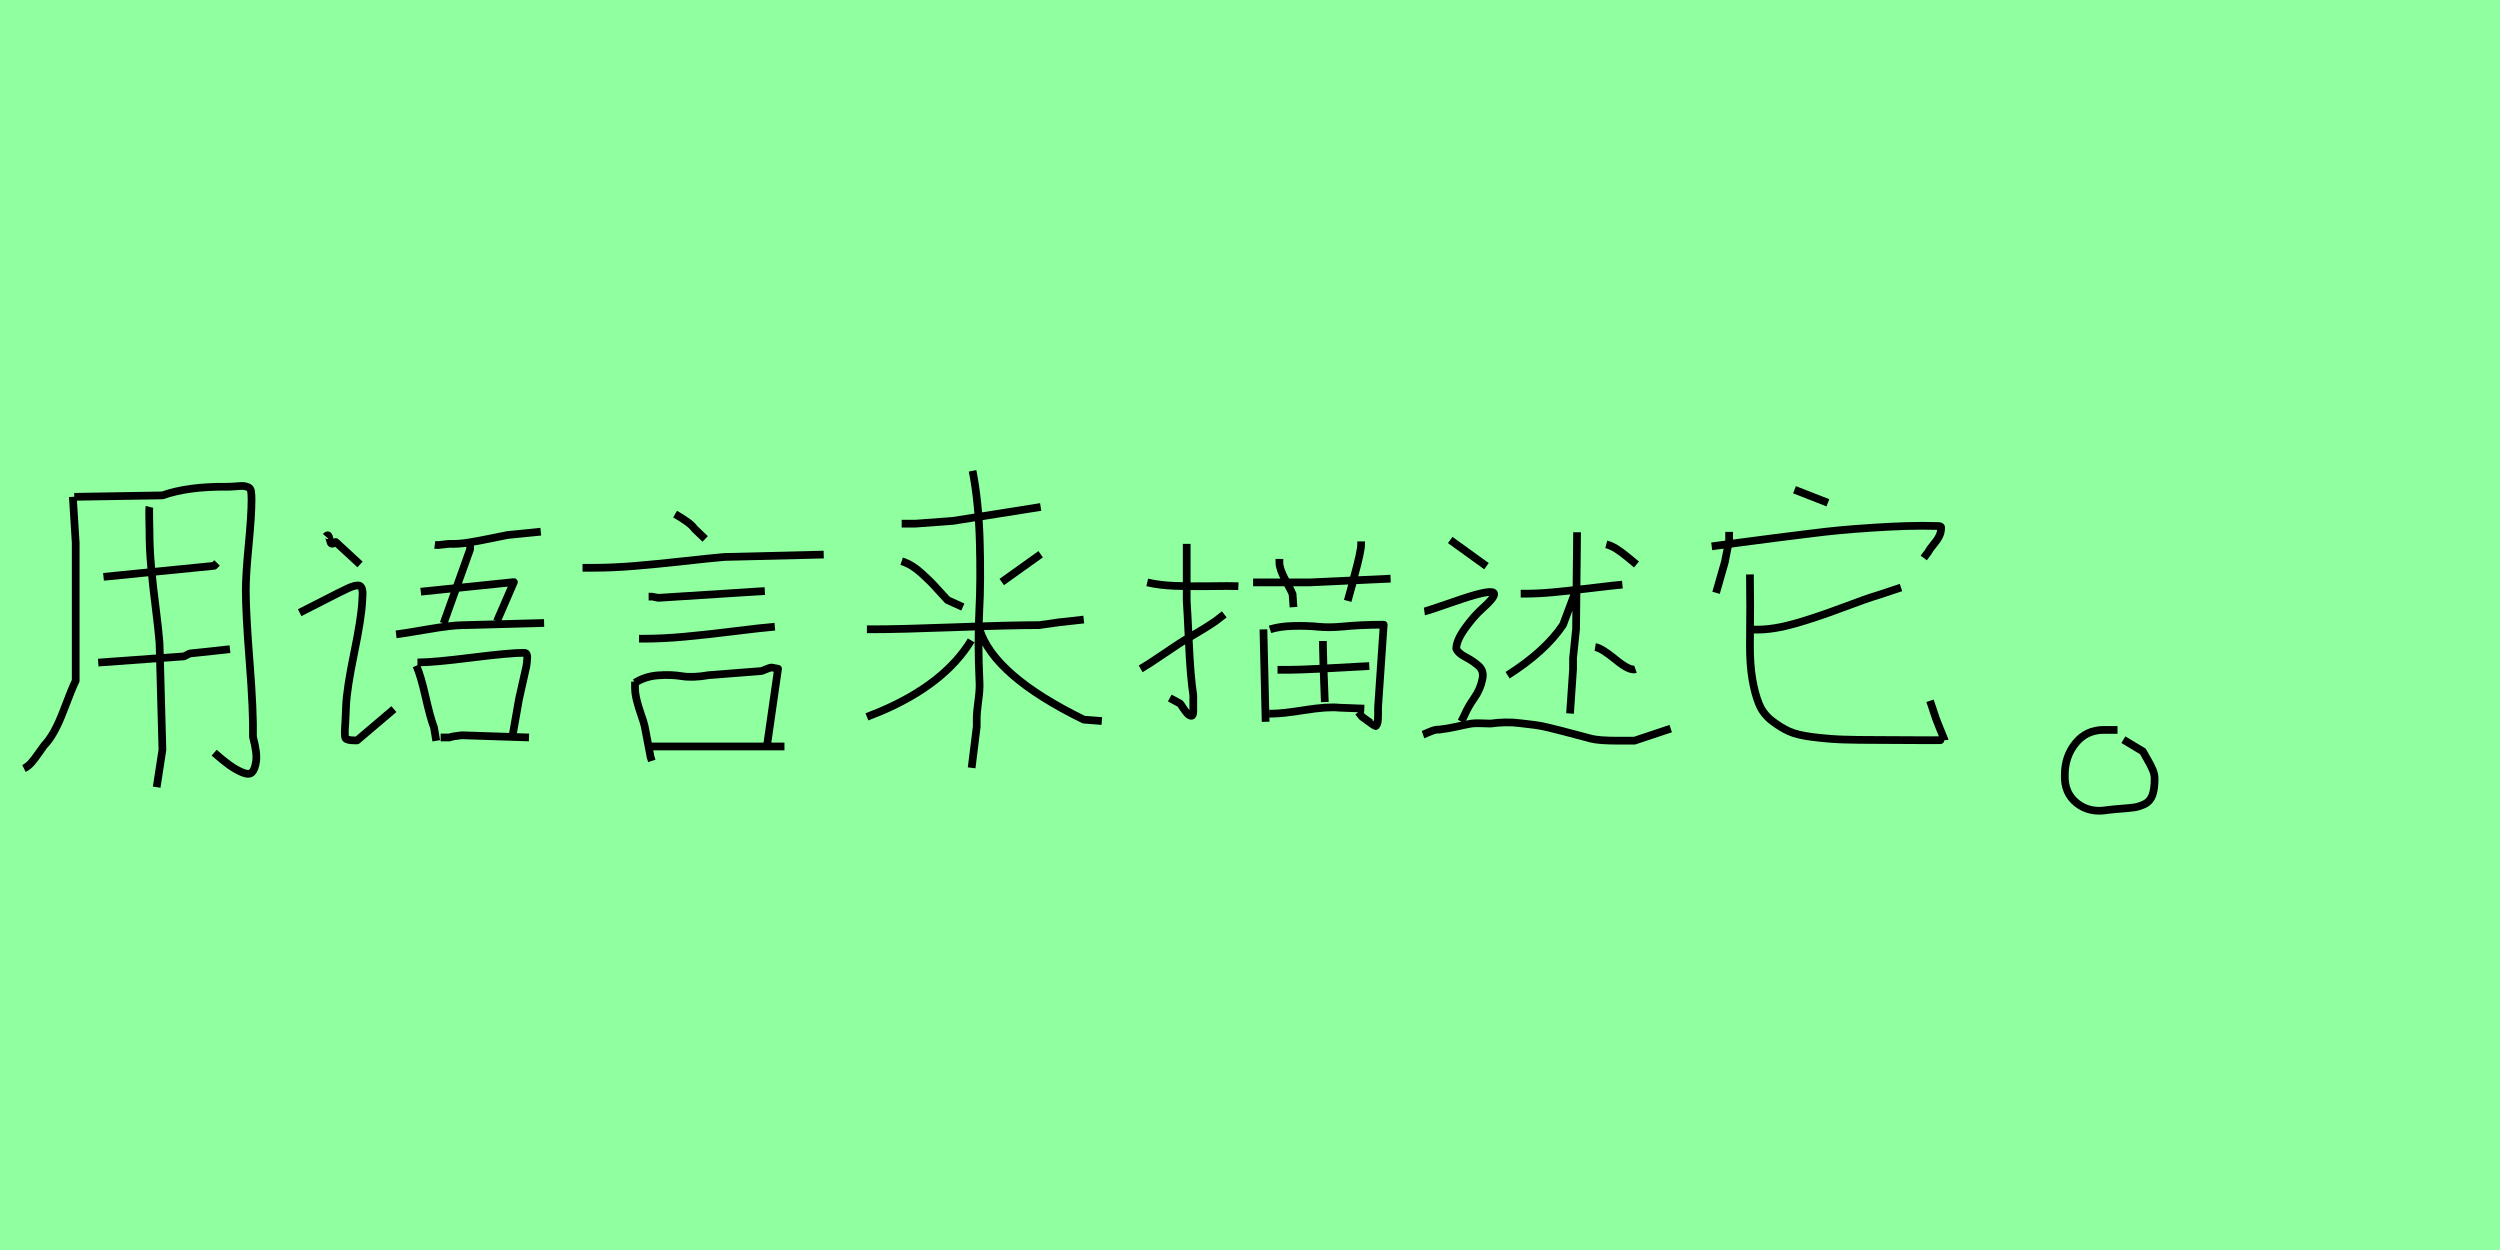 <?xml version="1.0" encoding="utf-8" standalone="no"?>
<!DOCTYPE svg PUBLIC "-//W3C//DTD SVG 1.1//EN"
  "http://www.w3.org/Graphics/SVG/1.1/DTD/svg11.dtd">
<svg xmlns:xlink="http://www.w3.org/1999/xlink" width="324pt" height="162pt" viewBox="0 0 324 162" xmlns="http://www.w3.org/2000/svg" version="1.1">
 <defs>
  <style type="text/css">*{stroke-linejoin: round; stroke-linecap: butt}</style>
 </defs>
 <g id="figure_1">
  <g id="patch_1">
   <path d="M 0 162 
L 324 162 
L 324 0 
L 0 0 
z
" style="fill: #8fff9f"/>
  </g>
  <g id="axes_1">
   <g id="patch_2">
    <path d="M 19.374 65.692 
Q 19.312 65.94 19.343 67.276 
Q 19.374 68.611 19.374 68.859 
Q 19.374 71.094 19.591 73.485 
Q 19.808 75.876 20.181 78.794 
Q 20.554 81.713 20.678 83.389 
L 21.05 97.174 
L 20.305 102.018 
M 12.73 85.873 
L 23.845 85.066 
L 24.59 84.693 
L 29.806 84.134 
M 13.413 74.758 
L 27.757 73.33 
L 28.129 72.957 
M 9.625 64.388 
L 21.05 64.202 
Q 24.403 63.022 29.433 63.084 
Q 29.93 63.084 30.644 63.022 
Q 31.358 62.96 31.607 62.991 
Q 31.855 63.022 32.165 63.146 
Q 32.476 63.27 32.538 63.674 
Q 32.6 64.078 32.6 64.761 
Q 32.6 66.748 32.228 70.629 
Q 31.855 74.51 31.855 76.497 
Q 31.855 79.477 32.352 85.811 
Q 32.848 92.145 32.786 95.498 
Q 33.345 97.609 33.19 98.665 
Q 33.035 99.72 32.662 100.093 
Q 32.29 100.466 31.451 100.124 
Q 30.613 99.782 29.744 99.162 
Q 28.874 98.541 27.757 97.547 
M 9.439 64.388 
L 9.811 70.349 
L 9.811 88.233 
Q 9.439 88.916 8.228 92.114 
Q 7.017 95.312 5.713 96.616 
Q 5.651 96.678 5.03 97.578 
Q 4.409 98.478 4.005 98.913 
Q 3.602 99.348 3.105 99.596 
" clip-path="url(#p2709865308)" style="fill: none; stroke: #000000; stroke-linejoin: miter"/>
   </g>
  </g>
  <g id="axes_2">
   <g id="patch_3">
    <path d="M 57.108 95.576 
L 57.538 95.576 
Q 57.681 95.576 57.872 95.576 
Q 58.158 95.576 58.253 95.576 
Q 58.539 95.433 59.828 95.29 
L 68.558 95.576 
M 54.102 85.843 
L 54.389 85.843 
Q 56.202 85.843 61.14 85.223 
Q 66.078 84.603 67.938 84.603 
Q 68.224 84.603 68.296 84.889 
Q 68.368 85.175 68.296 85.724 
Q 68.224 86.272 68.224 86.32 
L 67.27 90.566 
L 66.412 95.433 
M 53.959 86.272 
Q 54.532 87.561 55.152 90.304 
Q 55.772 93.047 56.249 94.288 
L 56.536 96.005 
M 54.532 76.683 
L 66.602 75.442 
L 64.408 80.5 
M 51.335 82.217 
Q 52.146 82.122 55.343 81.573 
Q 58.539 81.024 59.923 81.024 
L 70.515 80.738 
M 60.925 70.481 
L 60.925 70.767 
L 60.925 71.196 
L 57.49 80.786 
M 56.345 70.624 
Q 56.727 70.671 57.394 70.576 
Q 58.062 70.481 58.349 70.481 
Q 59.303 70.528 60.567 70.337 
Q 61.831 70.147 63.549 69.789 
Q 65.266 69.431 65.791 69.336 
L 70.085 68.906 
M 42.223 69.526 
Q 42.509 69.192 42.628 69.55 
Q 42.748 69.908 42.843 70.29 
Q 42.938 70.671 43.511 70.242 
L 46.66 73.152 
M 38.835 79.402 
L 43.797 76.874 
Q 44.036 76.778 44.584 76.492 
Q 45.133 76.206 45.586 76.039 
Q 46.04 75.872 46.374 75.872 
Q 46.612 75.872 46.755 76.015 
Q 46.898 76.158 46.946 76.42 
Q 46.994 76.683 46.994 76.898 
Q 46.994 77.112 46.97 77.446 
Q 46.946 77.78 46.946 77.876 
Q 46.851 80.022 45.896 84.65 
Q 44.942 89.278 44.847 91.52 
Q 44.799 92.427 44.751 93.715 
Q 44.608 95.385 44.775 95.671 
Q 44.942 95.957 46.04 95.957 
Q 46.183 95.957 46.278 95.957 
L 51.049 91.902 
" clip-path="url(#pab603640dd)" style="fill: none; stroke: #000000; stroke-linejoin: miter"/>
   </g>
  </g>
  <g id="axes_3">
   <g id="patch_4">
    <path d="M 84.323 96.743 
L 101.665 96.743 
M 82.298 88.487 
Q 83.596 87.657 85.258 87.527 
Q 86.919 87.397 88.347 87.631 
Q 89.775 87.864 91.852 87.501 
L 98.498 86.982 
Q 98.758 86.982 99.251 86.748 
Q 99.744 86.514 100.056 86.514 
Q 100.108 86.514 100.835 86.67 
L 99.433 96.432 
M 82.298 88.332 
L 82.298 89.11 
Q 82.298 89.837 82.506 90.694 
Q 82.713 91.551 83.077 92.589 
Q 83.44 93.628 83.544 94.095 
L 84.323 98.145 
L 84.479 98.612 
M 82.817 82.776 
L 83.44 82.776 
Q 85.881 82.776 88.711 82.516 
Q 91.54 82.257 95.071 81.815 
Q 98.602 81.374 100.419 81.218 
M 84.063 77.324 
L 84.531 77.324 
Q 84.583 77.324 85.31 77.48 
L 99.121 76.597 
M 87.49 66.628 
Q 89.567 67.822 89.983 68.497 
L 91.385 69.847 
M 75.496 73.585 
L 76.898 73.585 
Q 79.338 73.585 82.194 73.352 
Q 85.05 73.118 88.555 72.729 
Q 92.06 72.339 93.877 72.183 
L 106.754 71.872 
" clip-path="url(#pd373c8e334)" style="fill: none; stroke: #000000; stroke-linejoin: miter"/>
   </g>
  </g>
  <g id="axes_4">
   <g id="patch_5">
    <path d="M 126.944 81.556 
Q 128.806 87.561 140.456 93.265 
L 142.798 93.446 
M 125.864 82.997 
Q 122.441 88.642 114.154 92.185 
L 112.352 92.905 
M 112.352 81.556 
Q 112.352 81.556 113.073 81.556 
Q 116.616 81.556 123.852 81.286 
Q 131.088 81.015 134.691 81.015 
Q 134.751 81.015 137.213 80.655 
L 140.456 80.295 
M 126.044 61.019 
Q 126.824 64.982 126.975 70.086 
Q 127.125 75.191 126.914 79.244 
Q 126.704 83.297 126.944 88.401 
Q 127.005 89.242 126.794 90.803 
Q 126.584 92.365 126.584 93.085 
L 126.584 94.166 
L 125.924 99.511 
M 134.871 71.828 
L 129.827 75.431 
M 116.856 72.729 
Q 117.577 72.969 118.207 73.359 
Q 118.838 73.749 119.528 74.38 
Q 120.219 75.01 120.579 75.371 
Q 120.94 75.731 121.75 76.632 
Q 122.561 77.532 122.801 77.773 
L 124.783 78.673 
M 116.856 67.865 
L 118.658 67.865 
Q 118.718 67.865 123.522 67.504 
L 134.871 65.703 
" clip-path="url(#p81a721fb76)" style="fill: none; stroke: #000000; stroke-linejoin: miter"/>
   </g>
  </g>
  <g id="axes_5">
   <g id="patch_6">
    <path d="M 171.453 83.071 
L 171.453 83.68 
Q 171.453 84.938 171.697 90.986 
M 165.567 86.805 
Q 165.567 86.805 167.15 86.805 
Q 169.221 86.805 177.46 86.318 
M 164.512 92.488 
L 164.877 92.488 
Q 166.176 92.488 169.099 92.021 
Q 172.021 91.554 173.604 91.717 
L 176.811 91.838 
M 164.593 81.569 
Q 165.852 81.163 167.638 81.123 
Q 169.423 81.082 170.824 81.224 
Q 172.224 81.366 173.97 81.204 
Q 176.405 80.96 179.328 80.96 
Q 178.678 90.418 178.597 91.676 
L 178.597 92.001 
Q 178.597 92.285 178.597 92.61 
Q 178.597 92.934 178.577 93.3 
Q 178.556 93.665 178.455 93.888 
Q 178.353 94.112 178.232 94.112 
Q 178.191 94.112 176.527 92.894 
L 176.04 92.285 
M 163.741 81.569 
L 164.025 93.543 
M 176.405 70.163 
L 176.405 70.529 
Q 176.405 70.975 176.182 72.01 
Q 175.959 73.045 175.634 74.222 
Q 175.309 75.399 175.268 75.684 
L 174.66 77.875 
M 165.811 72.436 
L 165.811 72.923 
Q 165.811 73.735 166.602 75.197 
Q 167.394 76.658 167.516 76.982 
L 167.638 78.687 
M 162.401 75.481 
L 165.08 75.481 
L 169.708 75.481 
L 180.22 74.994 
M 147.83 86.684 
Q 148.885 86.075 150.955 84.654 
Q 153.025 83.233 154.04 82.665 
Q 156.151 81.447 157.571 80.473 
L 158.667 79.621 
M 148.682 75.481 
Q 150.265 75.846 152.193 75.927 
Q 154.121 76.008 156.759 75.968 
Q 159.398 75.927 160.494 75.968 
M 153.796 70.488 
L 153.796 77.916 
Q 153.877 78.85 154.08 83.294 
Q 154.283 87.739 154.649 90.093 
L 154.649 92.163 
Q 154.649 92.772 154.405 92.772 
Q 154.162 92.772 153.877 92.468 
Q 153.593 92.163 153.309 91.717 
Q 153.025 91.27 152.944 91.189 
L 151.604 90.458 
" clip-path="url(#pc19950437e)" style="fill: none; stroke: #000000; stroke-linejoin: miter"/>
   </g>
  </g>
  <g id="axes_6">
   <g id="patch_7">
    <path d="M 208.174 70.547 
Q 208.826 70.721 209.457 71.113 
Q 210.088 71.504 210.958 72.222 
Q 211.828 72.94 212.089 73.157 
M 206.738 83.857 
Q 207.565 83.988 209.392 85.488 
Q 211.219 86.989 211.958 86.728 
M 204.129 76.811 
L 202.563 80.986 
Q 200.258 84.423 195.386 87.511 
M 197.082 76.941 
L 197.604 76.941 
Q 199.301 76.941 201.193 76.767 
Q 203.085 76.593 205.412 76.311 
Q 207.739 76.028 208.957 75.897 
L 210.262 75.767 
M 204.39 68.981 
L 204.259 81.508 
Q 203.868 85.249 203.868 85.293 
L 203.868 86.728 
L 203.476 92.47 
M 187.948 69.982 
L 192.646 73.375 
M 184.425 95.21 
Q 184.555 95.166 185.295 94.84 
Q 186.034 94.514 186.513 94.557 
Q 187.687 94.427 188.905 94.144 
Q 190.123 93.861 190.71 93.774 
Q 191.297 93.687 193.168 93.774 
Q 194.125 93.644 195.081 93.622 
Q 196.038 93.6 197.061 93.731 
Q 198.083 93.861 198.866 93.948 
Q 199.649 94.035 200.779 94.318 
Q 201.91 94.601 202.519 94.753 
Q 203.128 94.905 204.411 95.253 
Q 205.695 95.601 206.217 95.732 
Q 207.217 95.993 209.74 95.993 
L 211.828 95.993 
L 216.525 94.427 
M 184.599 79.247 
Q 184.903 79.203 189.557 77.594 
Q 193.646 76.245 193.646 76.985 
Q 193.646 77.507 192.124 78.855 
Q 190.993 79.856 189.862 81.443 
Q 188.731 83.031 188.731 84.075 
Q 188.948 84.64 189.949 85.162 
Q 190.949 85.684 191.645 86.315 
Q 192.341 86.945 192.124 87.989 
Q 191.863 89.338 191.058 90.469 
Q 190.253 91.6 189.775 92.731 
L 189.383 93.513 
" clip-path="url(#ped0fc9edb3)" style="fill: none; stroke: #000000; stroke-linejoin: miter"/>
   </g>
  </g>
  <g id="axes_7">
   <g id="patch_8">
    <path d="M 226.793 81.599 
L 227.734 81.599 
Q 229.867 81.599 232.628 80.815 
Q 235.388 80.03 238.713 78.776 
Q 242.038 77.521 243.544 77.082 
L 246.367 76.141 
M 226.793 74.447 
Q 226.856 78.148 226.793 83.669 
Q 226.793 86.179 227.107 88.029 
Q 227.42 89.88 227.954 91.197 
Q 228.487 92.515 229.616 93.393 
Q 230.745 94.272 231.843 94.773 
Q 232.941 95.275 234.98 95.526 
Q 237.019 95.777 238.776 95.84 
Q 240.532 95.903 243.544 95.903 
Q 252.013 95.965 252.013 95.903 
Q 251.009 93.456 250.884 93.08 
L 250.131 90.821 
M 232.565 63.468 
L 236.894 65.162 
M 221.837 70.808 
Q 222.778 70.683 225.789 70.275 
Q 228.801 69.867 230.118 69.71 
Q 231.436 69.553 234.133 69.208 
Q 236.831 68.863 238.556 68.706 
Q 240.281 68.55 242.634 68.393 
Q 244.987 68.236 247.088 68.173 
Q 249.19 68.11 251.198 68.173 
Q 251.574 68.173 251.574 68.361 
Q 251.574 68.989 251.323 69.491 
Q 251.072 69.993 250.57 70.589 
Q 250.068 71.185 249.88 71.561 
L 249.315 72.314 
M 224.095 68.926 
L 224.095 70.055 
Q 224.095 70.118 223.531 72.878 
L 222.401 76.831 
" clip-path="url(#pdd47c03d8f)" style="fill: none; stroke: #000000; stroke-linejoin: miter"/>
   </g>
  </g>
  <g id="axes_8">
   <g id="patch_9">
    <path d="M 274.429 94.597 
Q 274.429 94.597 272.658 94.597 
Q 270.381 94.597 268.989 96.327 
Q 267.597 98.056 267.597 100.418 
Q 267.513 102.78 269.157 104.087 
Q 270.802 105.394 273.164 104.973 
Q 273.839 104.888 274.936 104.804 
Q 276.032 104.72 276.623 104.635 
Q 277.213 104.551 277.93 104.213 
Q 278.647 103.876 278.942 103.075 
Q 279.237 102.273 279.237 100.924 
Q 279.237 100.333 278.984 99.743 
Q 278.731 99.152 278.31 98.435 
Q 277.888 97.718 277.719 97.381 
L 275.189 95.863 
" clip-path="url(#p674c9a24d8)" style="fill: none; stroke: #000000; stroke-linejoin: miter"/>
   </g>
  </g>
 </g>
 <defs>
  <clipPath id="p2709865308">
   <rect x="0" y="35.576" width="36.45" height="90.038"/>
  </clipPath>
  <clipPath id="pab603640dd">
   <rect x="36.45" y="46.006" width="36.45" height="69.179"/>
  </clipPath>
  <clipPath id="pd373c8e334">
   <rect x="72.9" y="42.951" width="36.45" height="75.288"/>
  </clipPath>
  <clipPath id="p81a721fb76">
   <rect x="109.35" y="37.059" width="36.45" height="87.072"/>
  </clipPath>
  <clipPath id="pc19950437e">
   <rect x="145.8" y="51.167" width="36.45" height="58.856"/>
  </clipPath>
  <clipPath id="ped0fc9edb3">
   <rect x="182.25" y="49.06" width="36.45" height="63.07"/>
  </clipPath>
  <clipPath id="pdd47c03d8f">
   <rect x="218.7" y="35.111" width="36.45" height="90.968"/>
  </clipPath>
  <clipPath id="p674c9a24d8">
   <rect x="263.295" y="19.44" width="20.16" height="122.31"/>
  </clipPath>
 </defs>
</svg>
